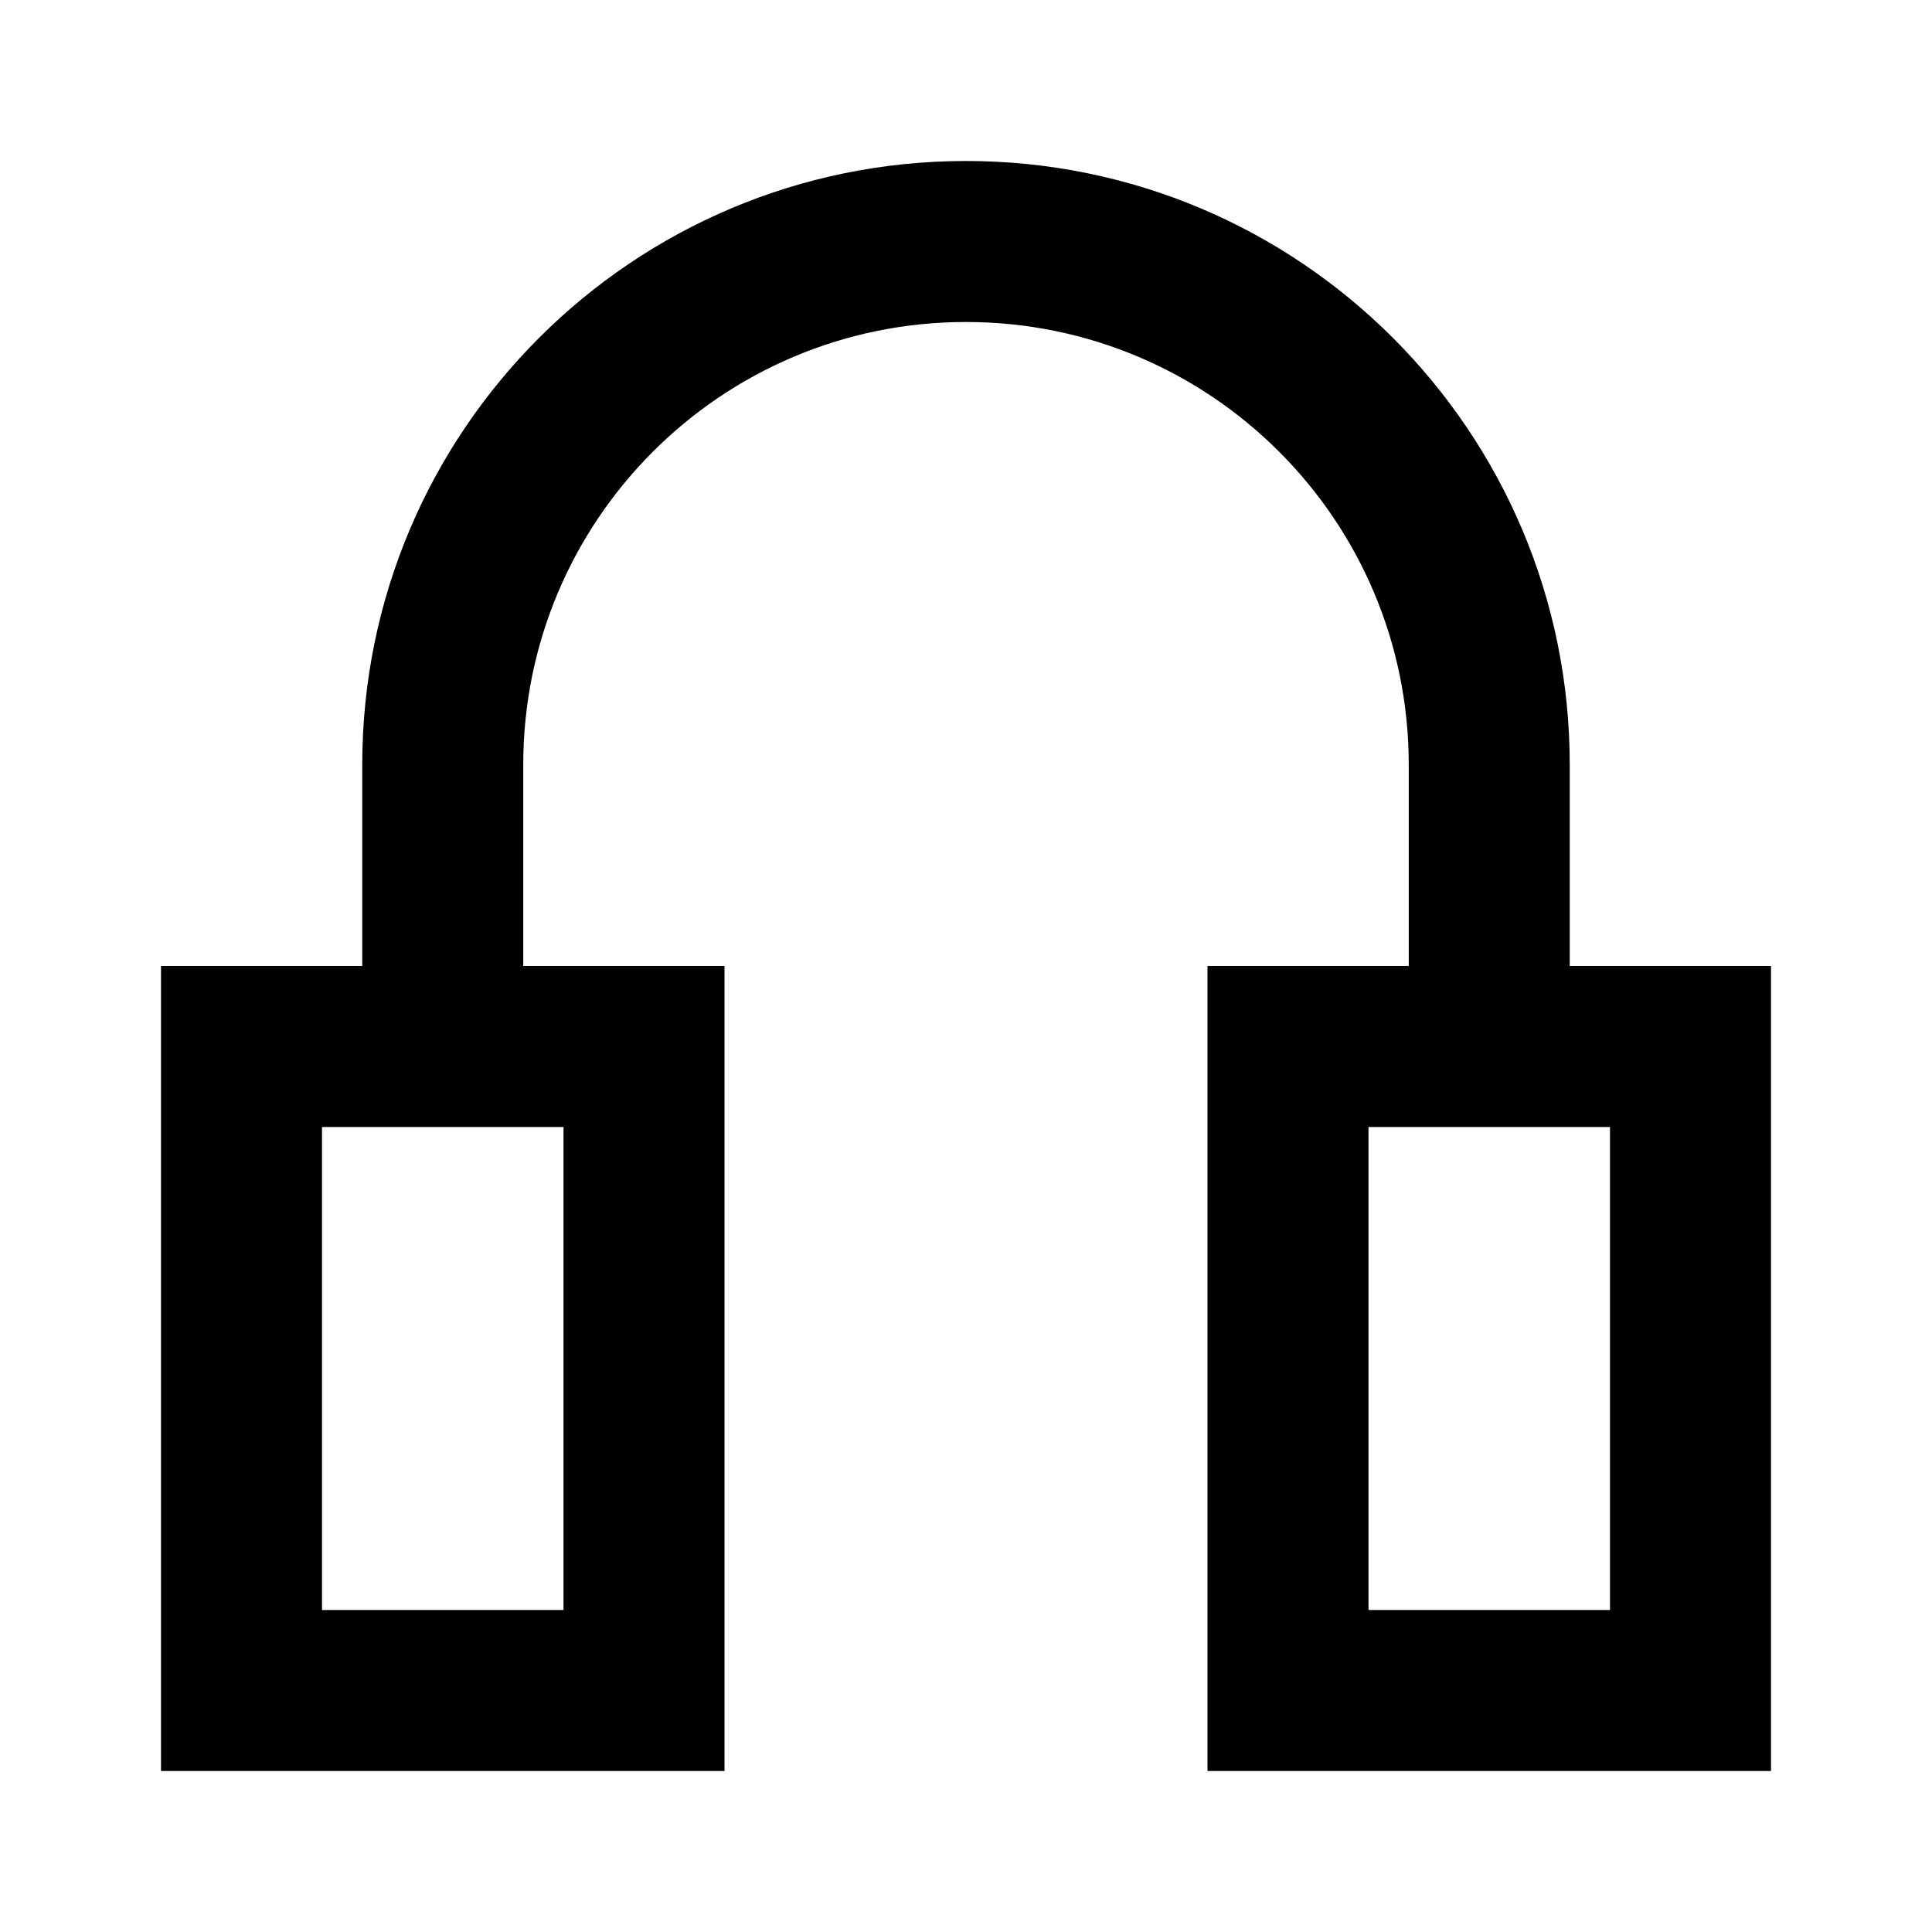 <svg width="24" height="24" viewBox="0 0 24 24" fill="none" xmlns="http://www.w3.org/2000/svg">
<path fill-rule="evenodd" clip-rule="evenodd" d="M4.5 9.5C4.5 5.358 7.858 2 12 2C16.142 2 19.5 5.358 19.5 9.5V12H22V22H15V12H17.5V9.5C17.5 6.462 15.038 4 12 4C8.962 4 6.5 6.462 6.5 9.5V12H9V22H2V12H4.5V9.5ZM4 14V20H7V14H4ZM17 20V14H20V20H17Z" fill="black"/>
</svg>
